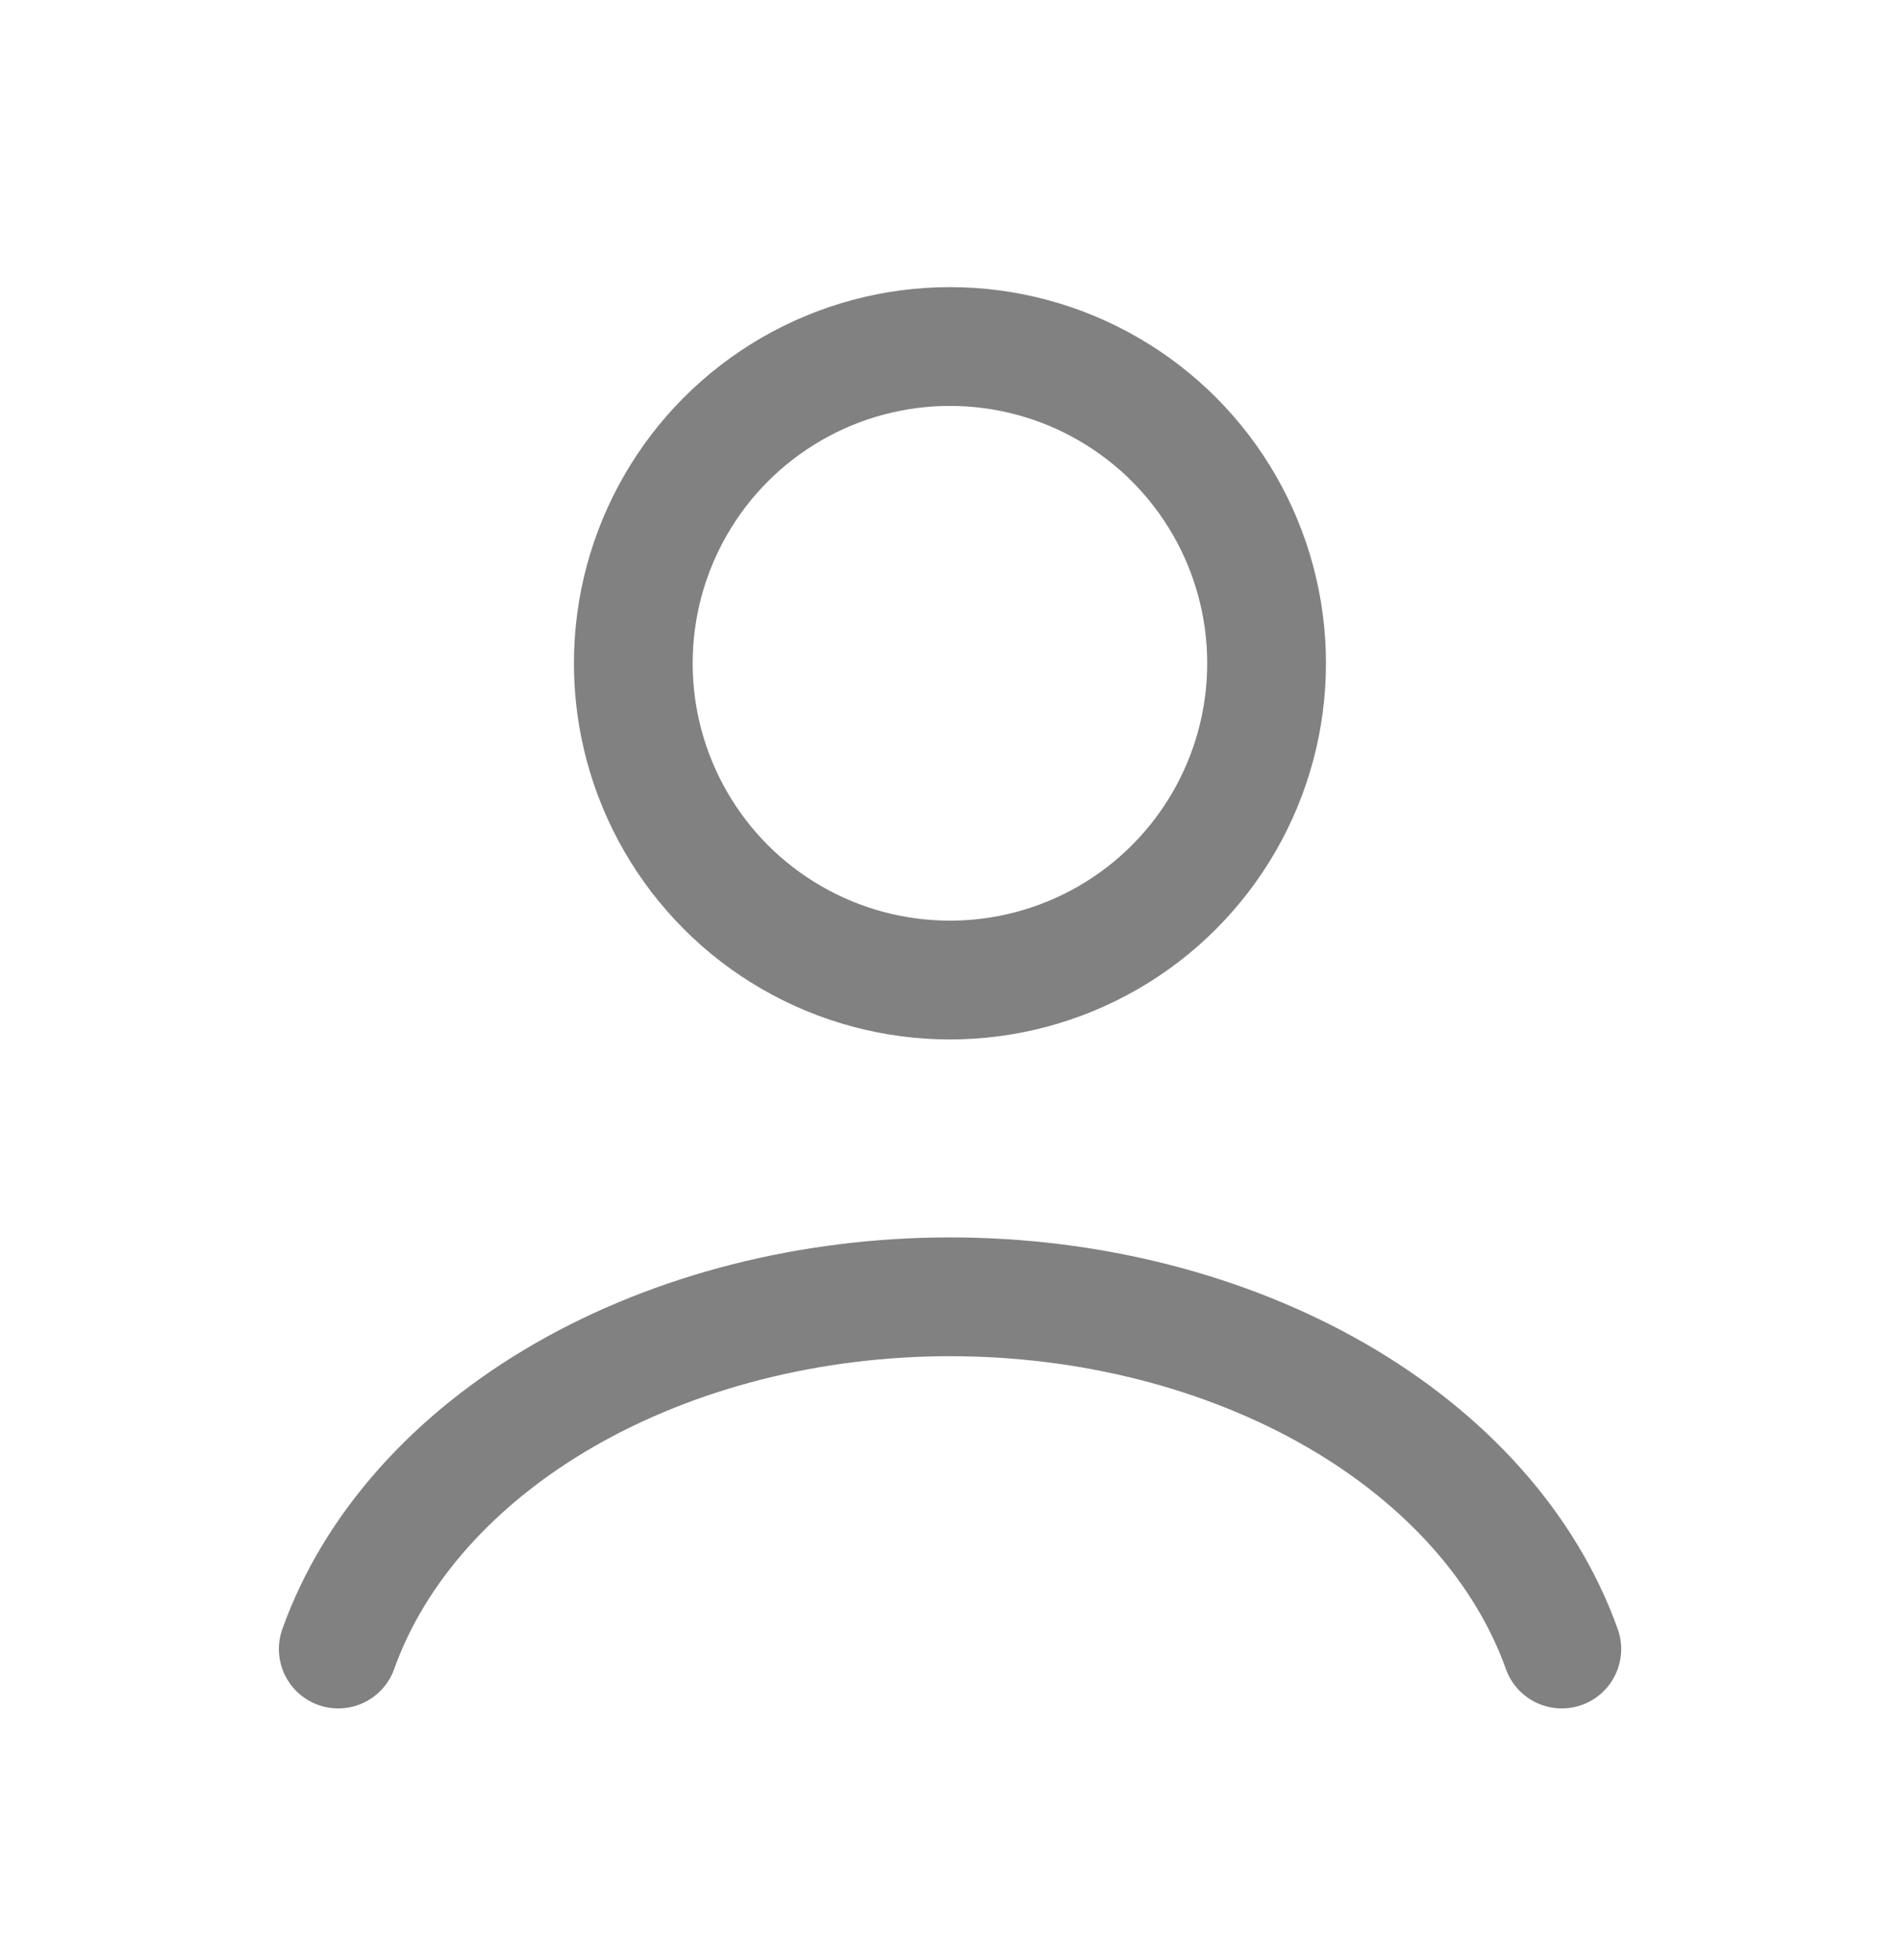 <svg width="32" height="33" viewBox="0 0 32 33" fill="none" xmlns="http://www.w3.org/2000/svg">
<path d="M26.304 27.763C25.696 26.062 24.357 24.559 22.494 23.486C20.631 22.415 18.349 21.833 16.001 21.833C13.653 21.833 11.37 22.415 9.507 23.486C7.644 24.559 6.305 26.062 5.697 27.763" stroke="#818181" stroke-width="2" stroke-linecap="round"/>
<ellipse cx="15.999" cy="11.167" rx="5.333" ry="5.333" stroke="#818181" stroke-width="2" stroke-linecap="round"/>
</svg>
